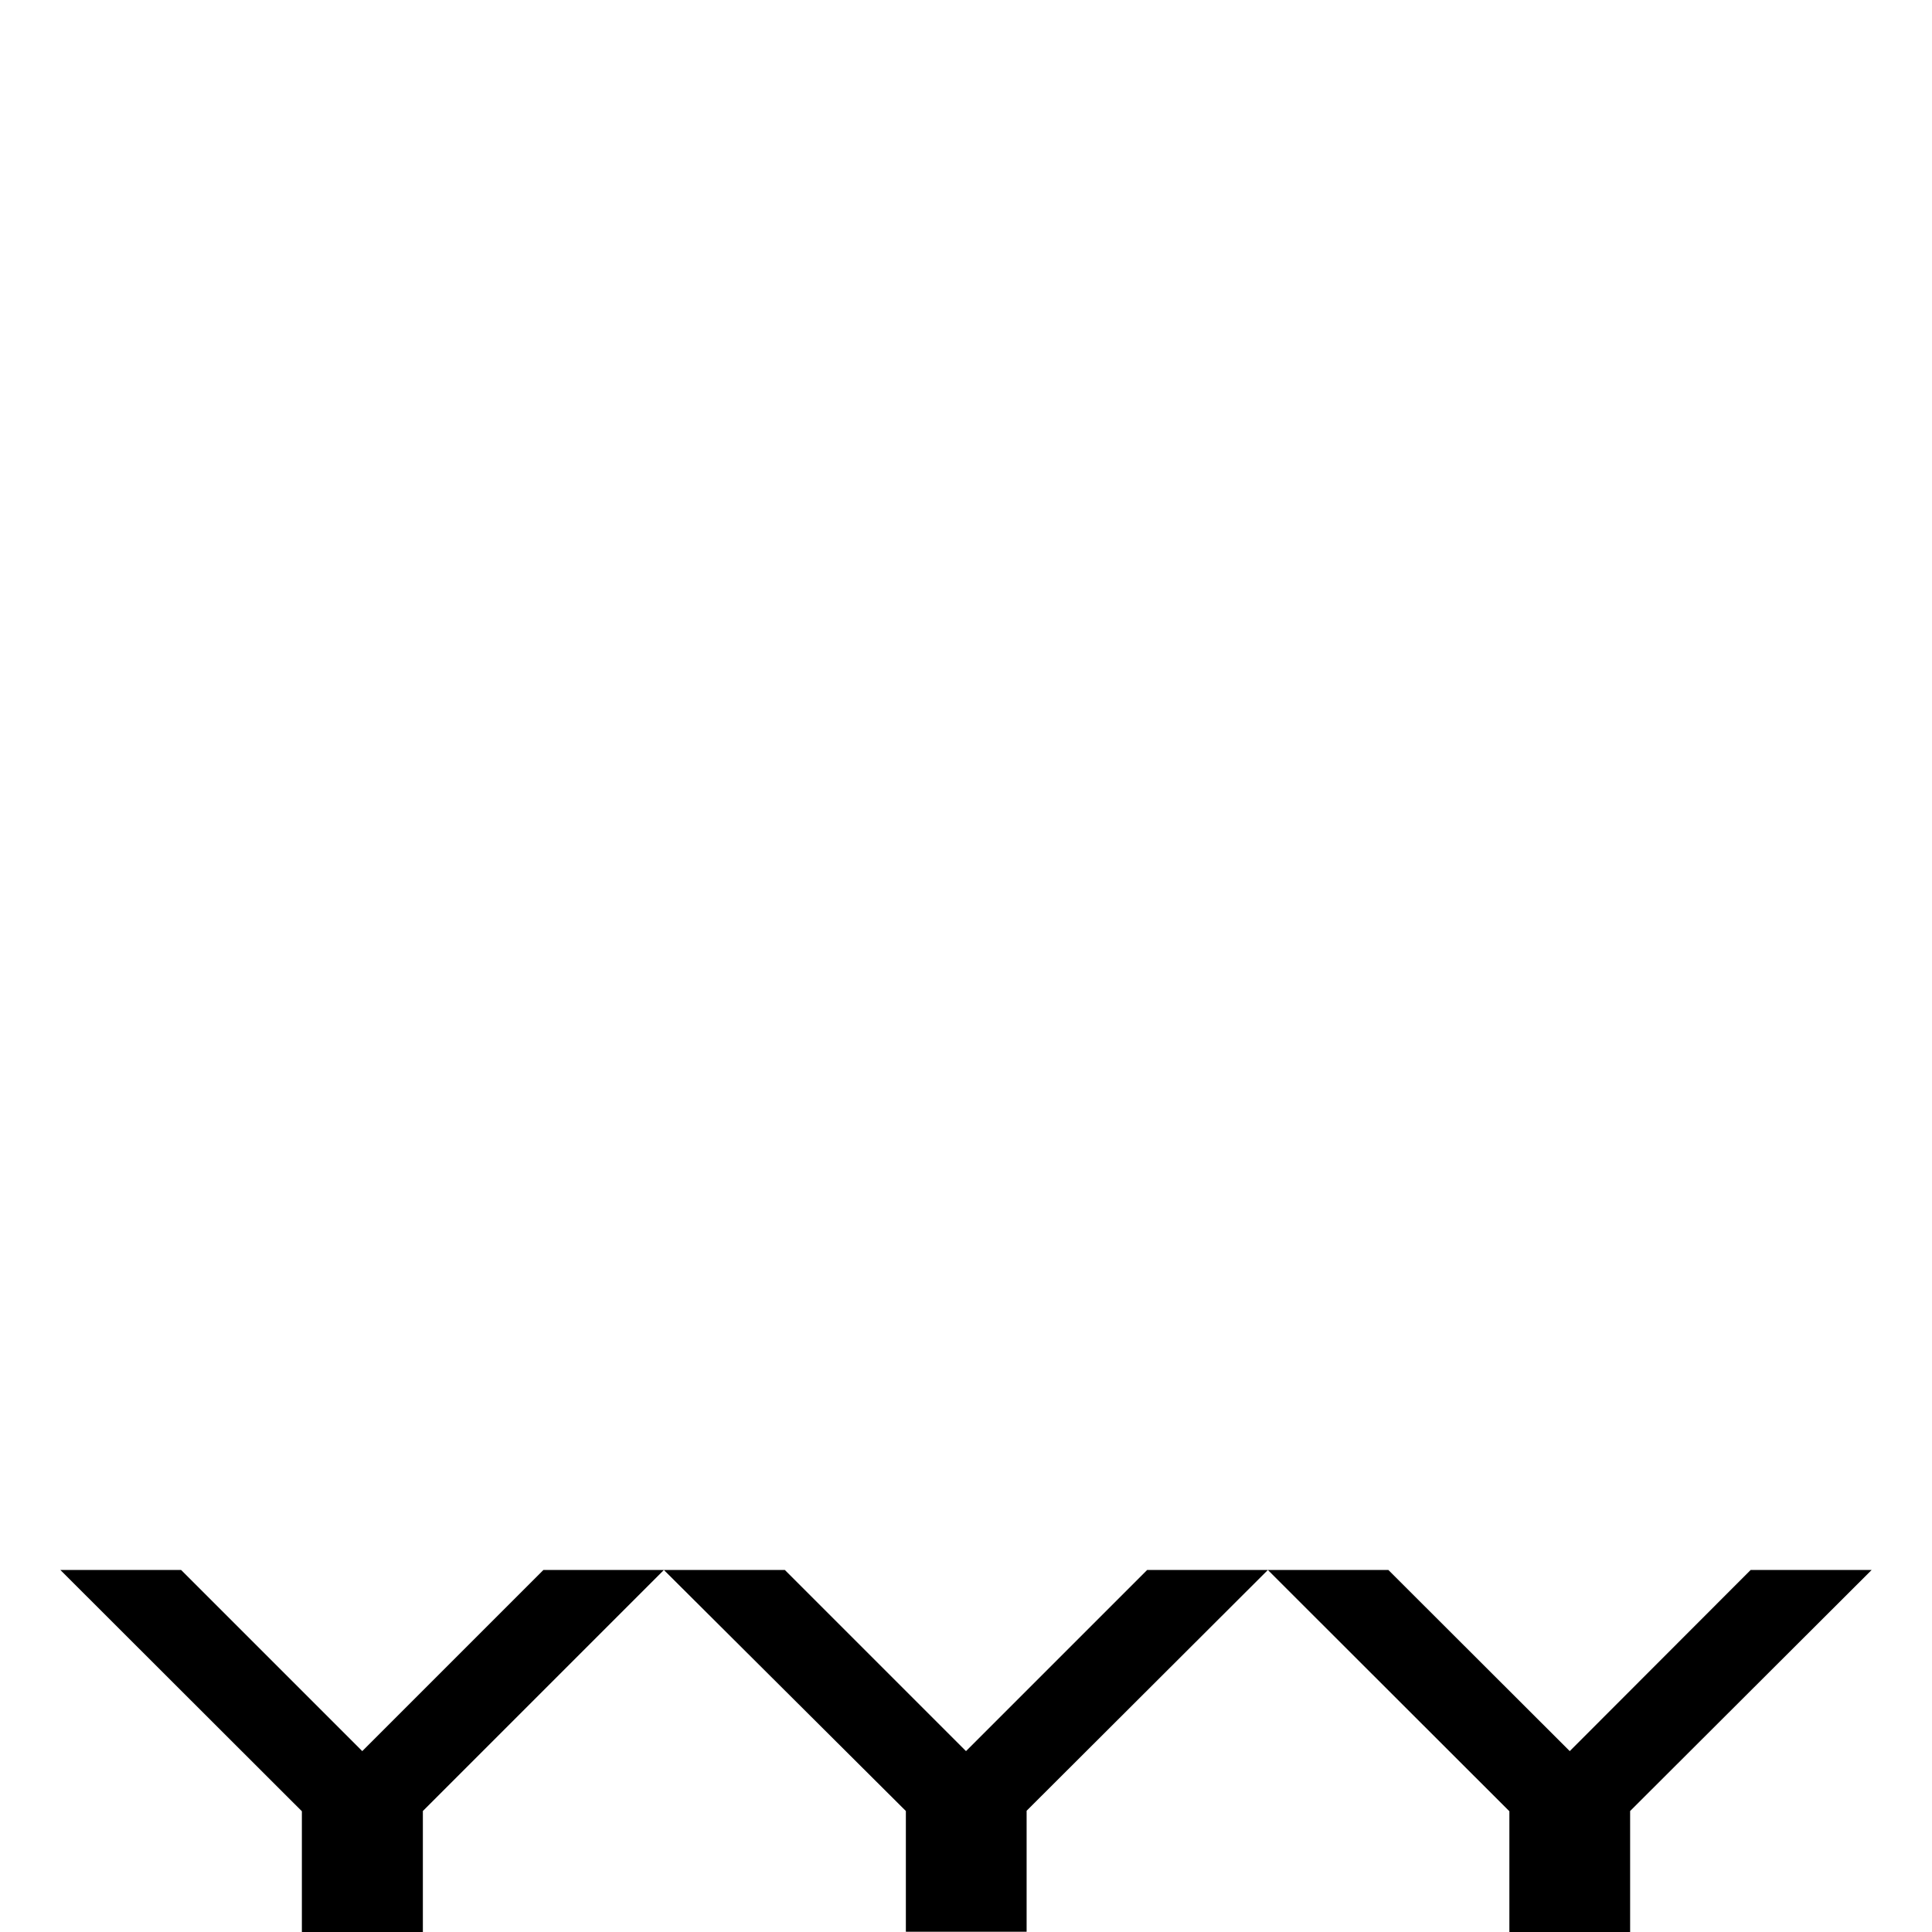 <svg xmlns="http://www.w3.org/2000/svg" width="32" height="32"><path d="m10.996 26.004 4.008 3.992v2h2v-2.004L21 26.004h-2l-3 3-3-3Zm10.004 0L25 30v2h2v-2.004l4-3.992h-2.004l-2.996 3-3.004-3Zm-20 0L5 30v2h2.004v-2.004l3.992-3.992H9l-3 3-3-3H.996Zm0 0" style="stroke:none;fill-rule:nonzero;fill:#000;fill-opacity:1"/></svg>